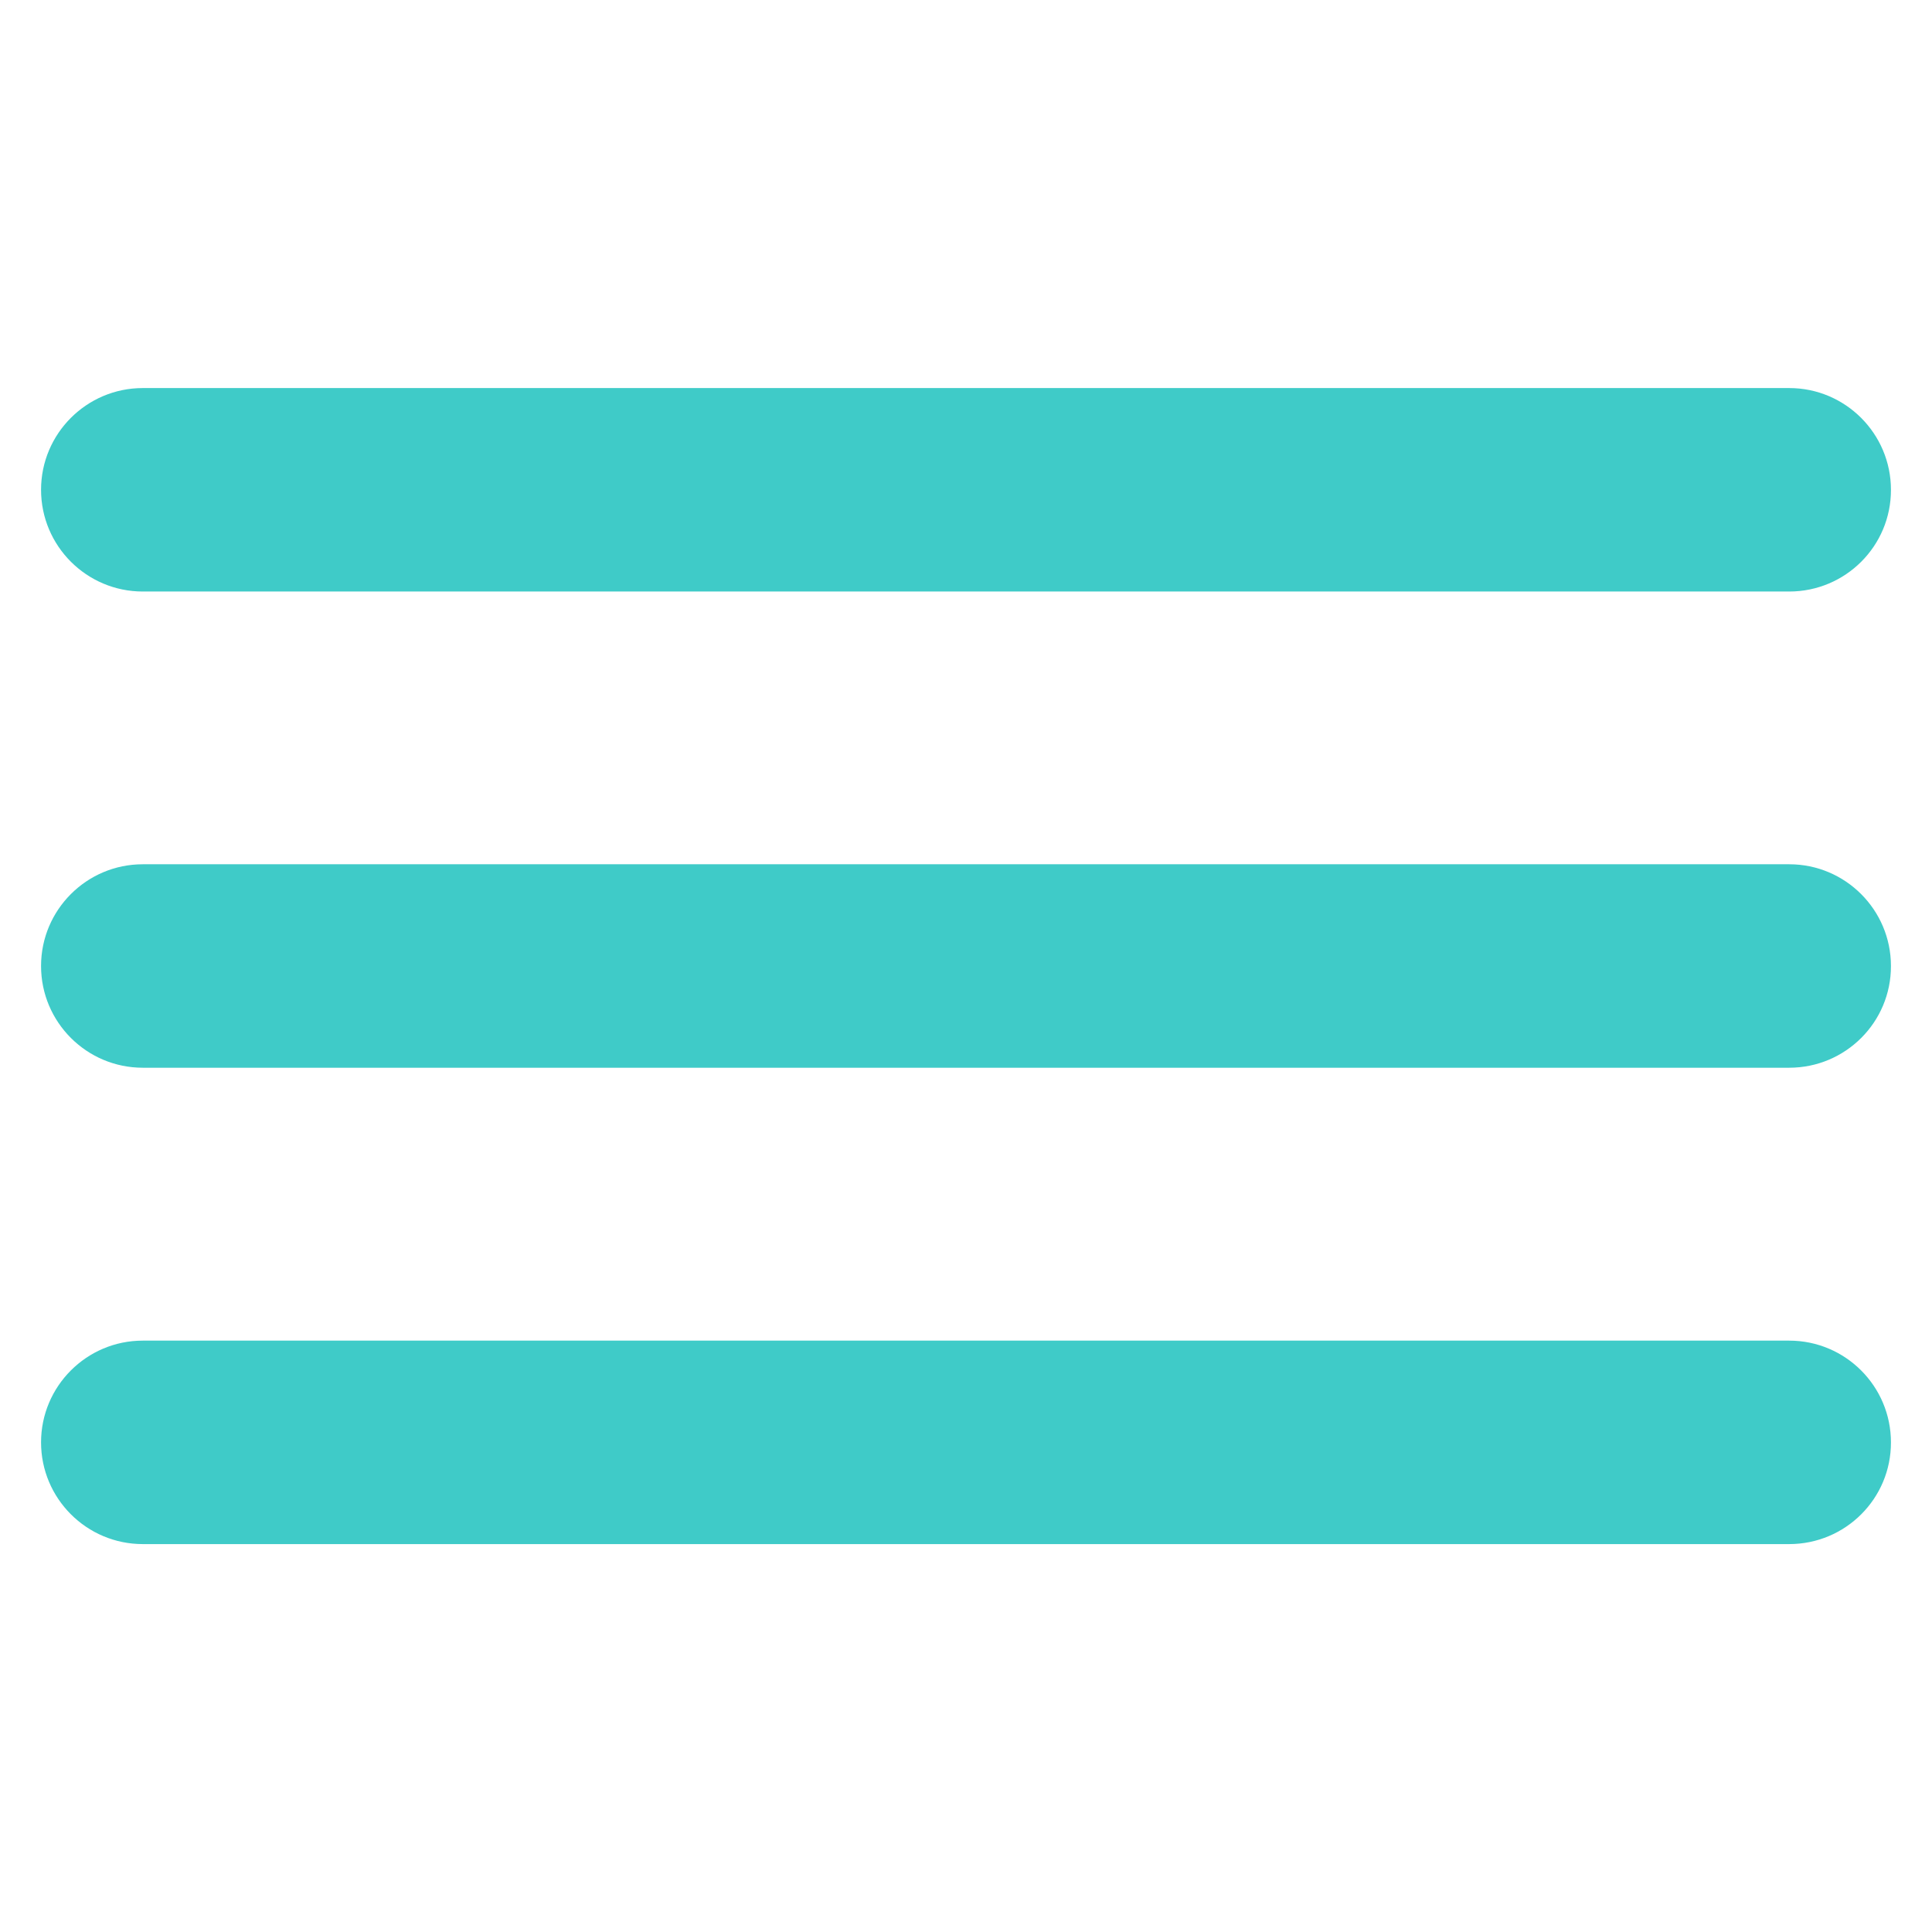 <?xml version="1.0" encoding="utf-8"?>
<!-- Generator: Adobe Illustrator 24.3.0, SVG Export Plug-In . SVG Version: 6.00 Build 0)  -->
<svg version="1.1" id="Layer_1" xmlns="http://www.w3.org/2000/svg" xmlns:xlink="http://www.w3.org/1999/xlink" x="0px" y="0px"
	 viewBox="0 0 128 128" style="enable-background:new 0 0 128 128;" xml:space="preserve">
<style type="text/css">
	.st0{fill:#3FCBC8;}
</style>
<g>
	<g>
		<path class="st0" d="M118.54,39.19H9.46c-3.72,0-6.74-3.02-6.74-6.74v0c0-3.72,3.02-6.74,6.74-6.74h109.08
			c3.72,0,6.74,3.02,6.74,6.74v0C125.29,36.17,122.27,39.19,118.54,39.19z"/>
		<path class="st0" d="M118.54,70.74H9.46c-3.72,0-6.74-3.02-6.74-6.74v0c0-3.72,3.02-6.74,6.74-6.74h109.08
			c3.72,0,6.74,3.02,6.74,6.74v0C125.29,67.72,122.27,70.74,118.54,70.74z"/>
		<path class="st0" d="M118.54,102.3H9.46c-3.72,0-6.74-3.02-6.74-6.74v0c0-3.72,3.02-6.74,6.74-6.74h109.08
			c3.72,0,6.74,3.02,6.74,6.74v0C125.29,99.28,122.27,102.3,118.54,102.3z"/>
	</g>
</g>
</svg>
